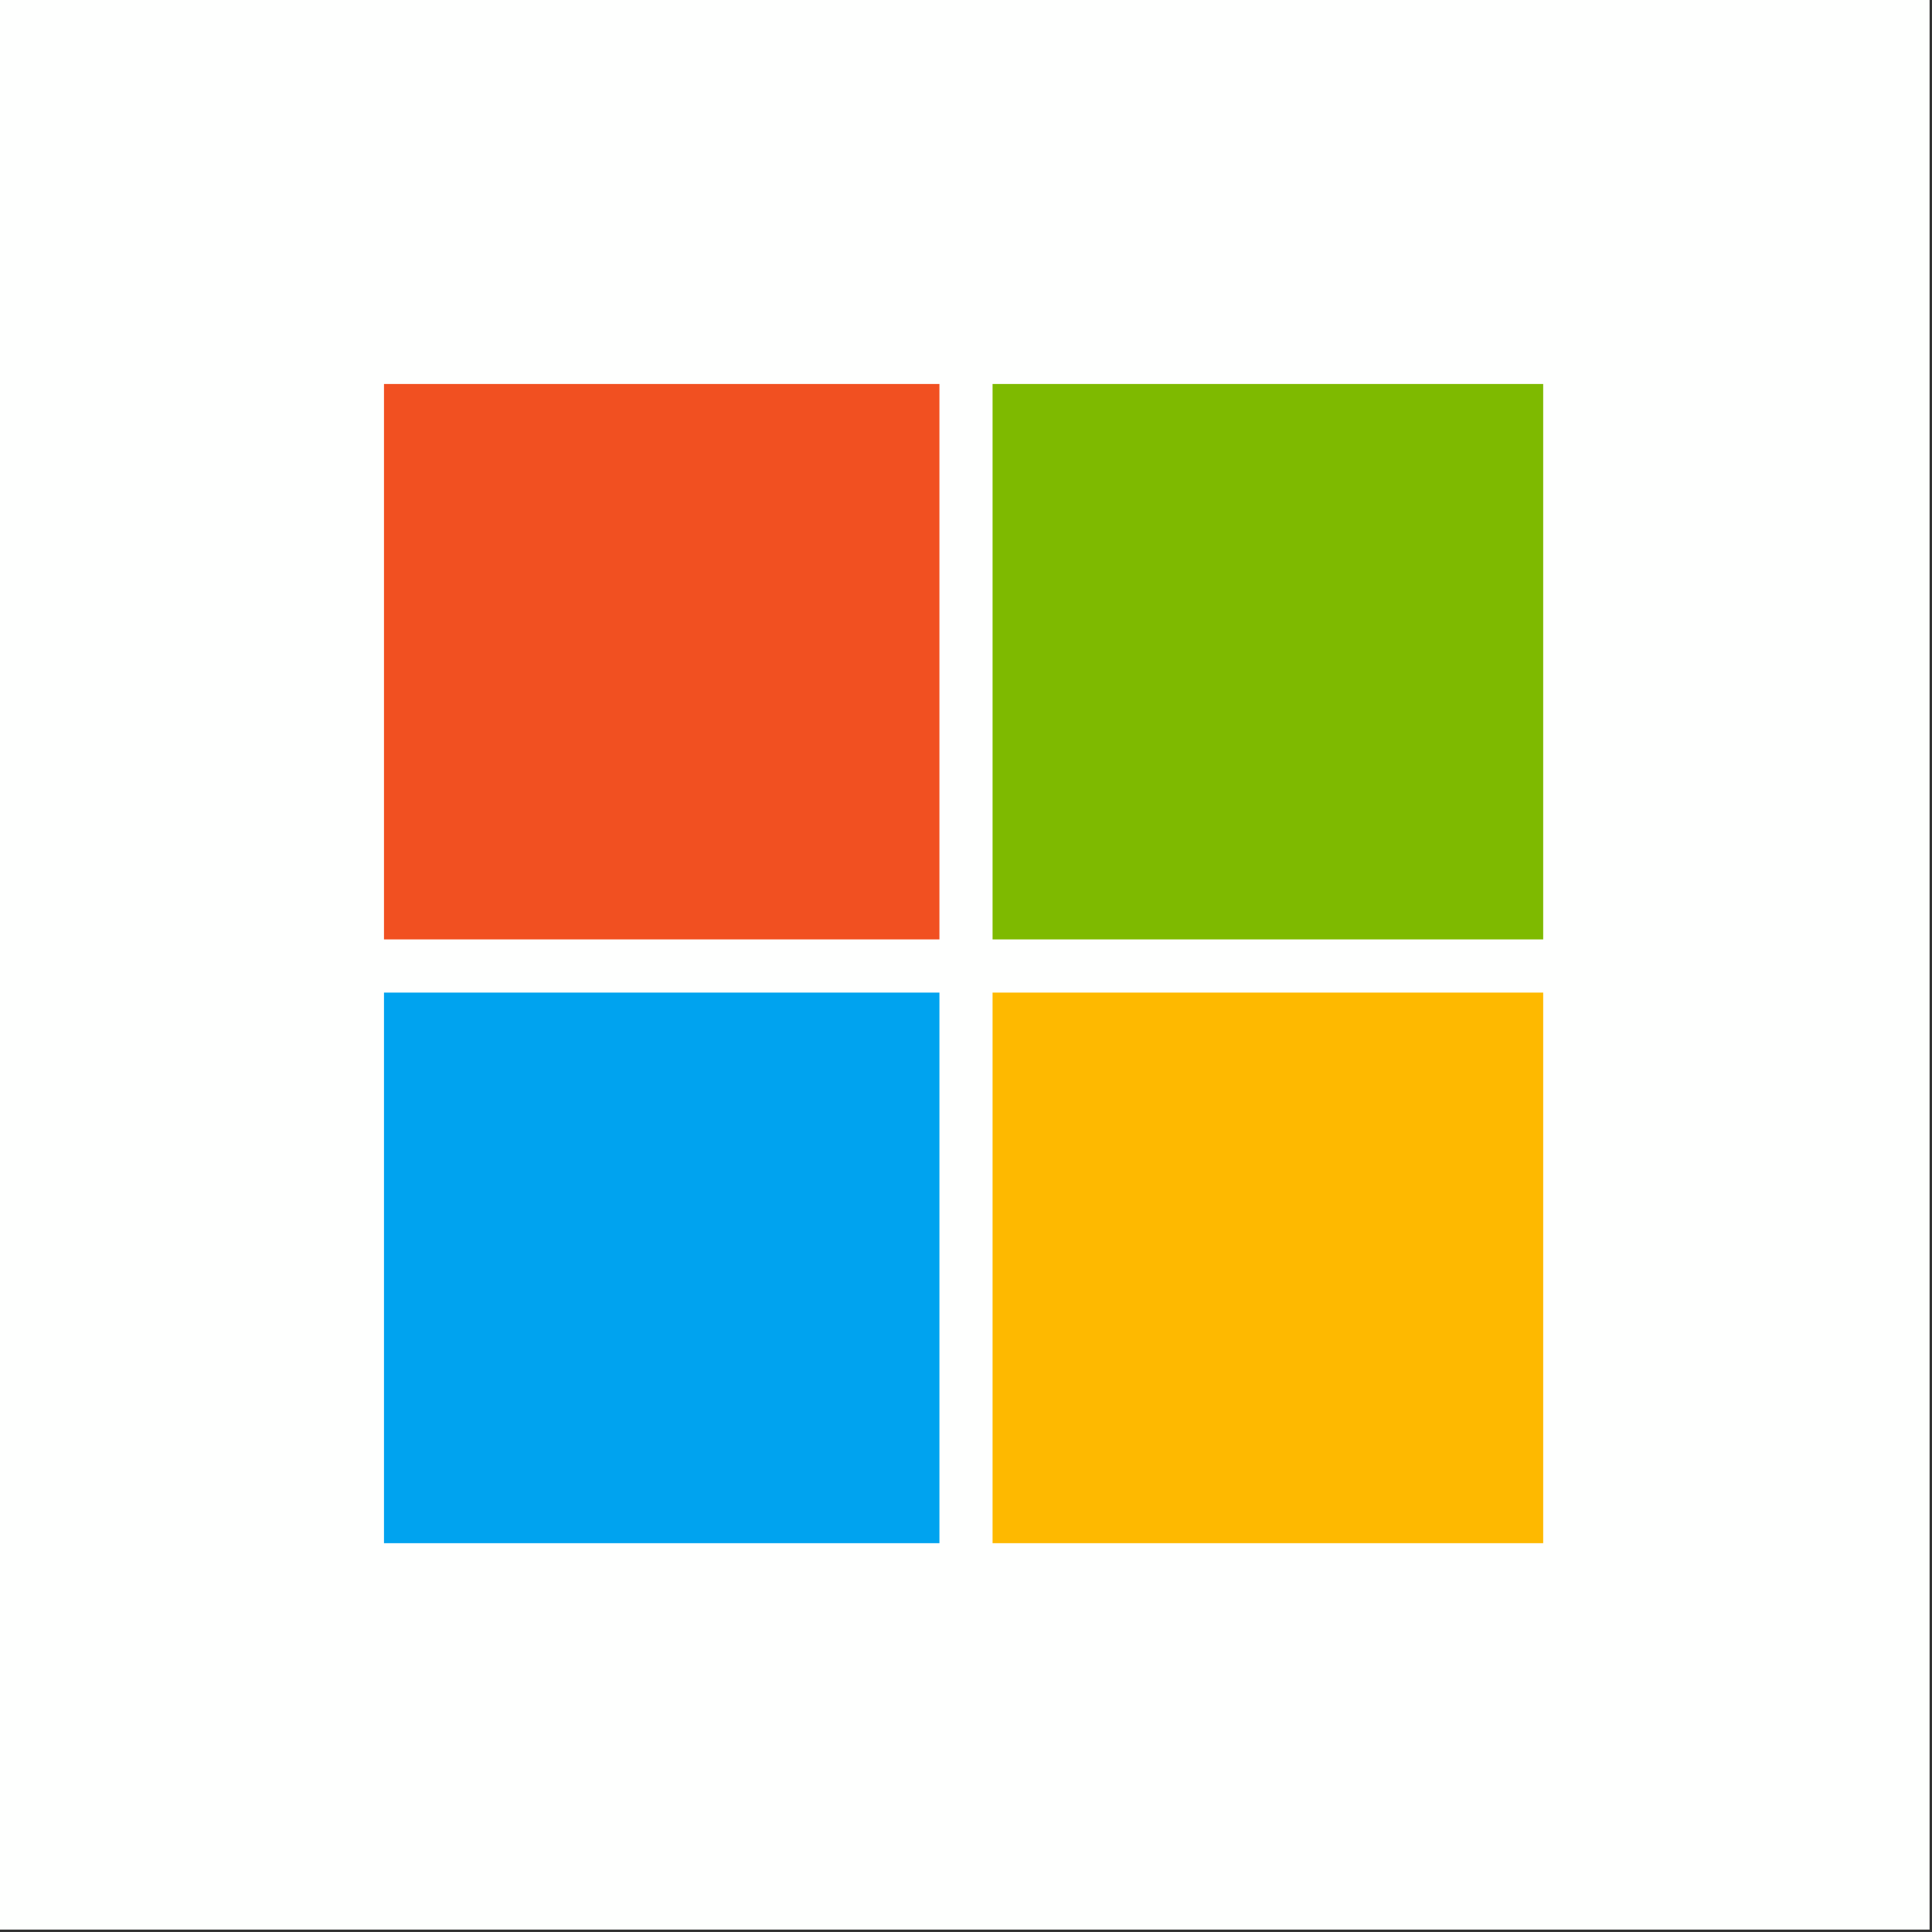 <?xml version="1.0" encoding="UTF-8"?>
<!DOCTYPE svg PUBLIC "-//W3C//DTD SVG 1.1//EN" "http://www.w3.org/Graphics/SVG/1.1/DTD/svg11.dtd">
<svg xmlns="http://www.w3.org/2000/svg" version="1.1" width="400px" height="400px" style="shape-rendering:geometricPrecision; text-rendering:geometricPrecision; image-rendering:optimizeQuality; fill-rule:evenodd; clip-rule:evenodd" xmlns:xlink="http://www.w3.org/1999/xlink">
<rect width="100%" height="100%" fill="#333333" stroke="none"/>
<g><path style="opacity:1" fill="#fefffe" d="M -0.5,-0.5 C 132.833,-0.5 266.167,-0.5 399.5,-0.5C 399.5,132.833 399.5,266.167 399.5,399.5C 266.167,399.5 132.833,399.5 -0.5,399.5C -0.5,266.167 -0.5,132.833 -0.5,-0.5 Z"/></g>
<g><path style="opacity:1" fill="#f15021" d="M 79.5,79.5 C 117.833,79.5 156.167,79.5 194.5,79.5C 194.5,117.833 194.5,156.167 194.5,194.5C 156.167,194.5 117.833,194.5 79.5,194.5C 79.5,156.167 79.5,117.833 79.5,79.5 Z"/></g>
<g><path style="opacity:1" fill="#7eba00" d="M 205.5,79.5 C 243.5,79.5 281.5,79.5 319.5,79.5C 319.5,117.833 319.5,156.167 319.5,194.5C 281.5,194.5 243.5,194.5 205.5,194.5C 205.5,156.167 205.5,117.833 205.5,79.5 Z"/></g>
<g><path style="opacity:1" fill="#00a3ef" d="M 79.5,205.5 C 117.833,205.5 156.167,205.5 194.5,205.5C 194.5,243.5 194.5,281.5 194.5,319.5C 156.167,319.5 117.833,319.5 79.5,319.5C 79.5,281.5 79.5,243.5 79.5,205.5 Z"/></g>
<g><path style="opacity:1" fill="#feb900" d="M 205.5,205.5 C 243.5,205.5 281.5,205.5 319.5,205.5C 319.5,243.5 319.5,281.5 319.5,319.5C 281.5,319.5 243.5,319.5 205.5,319.5C 205.5,281.5 205.5,243.5 205.5,205.5 Z"/></g>
</svg>
